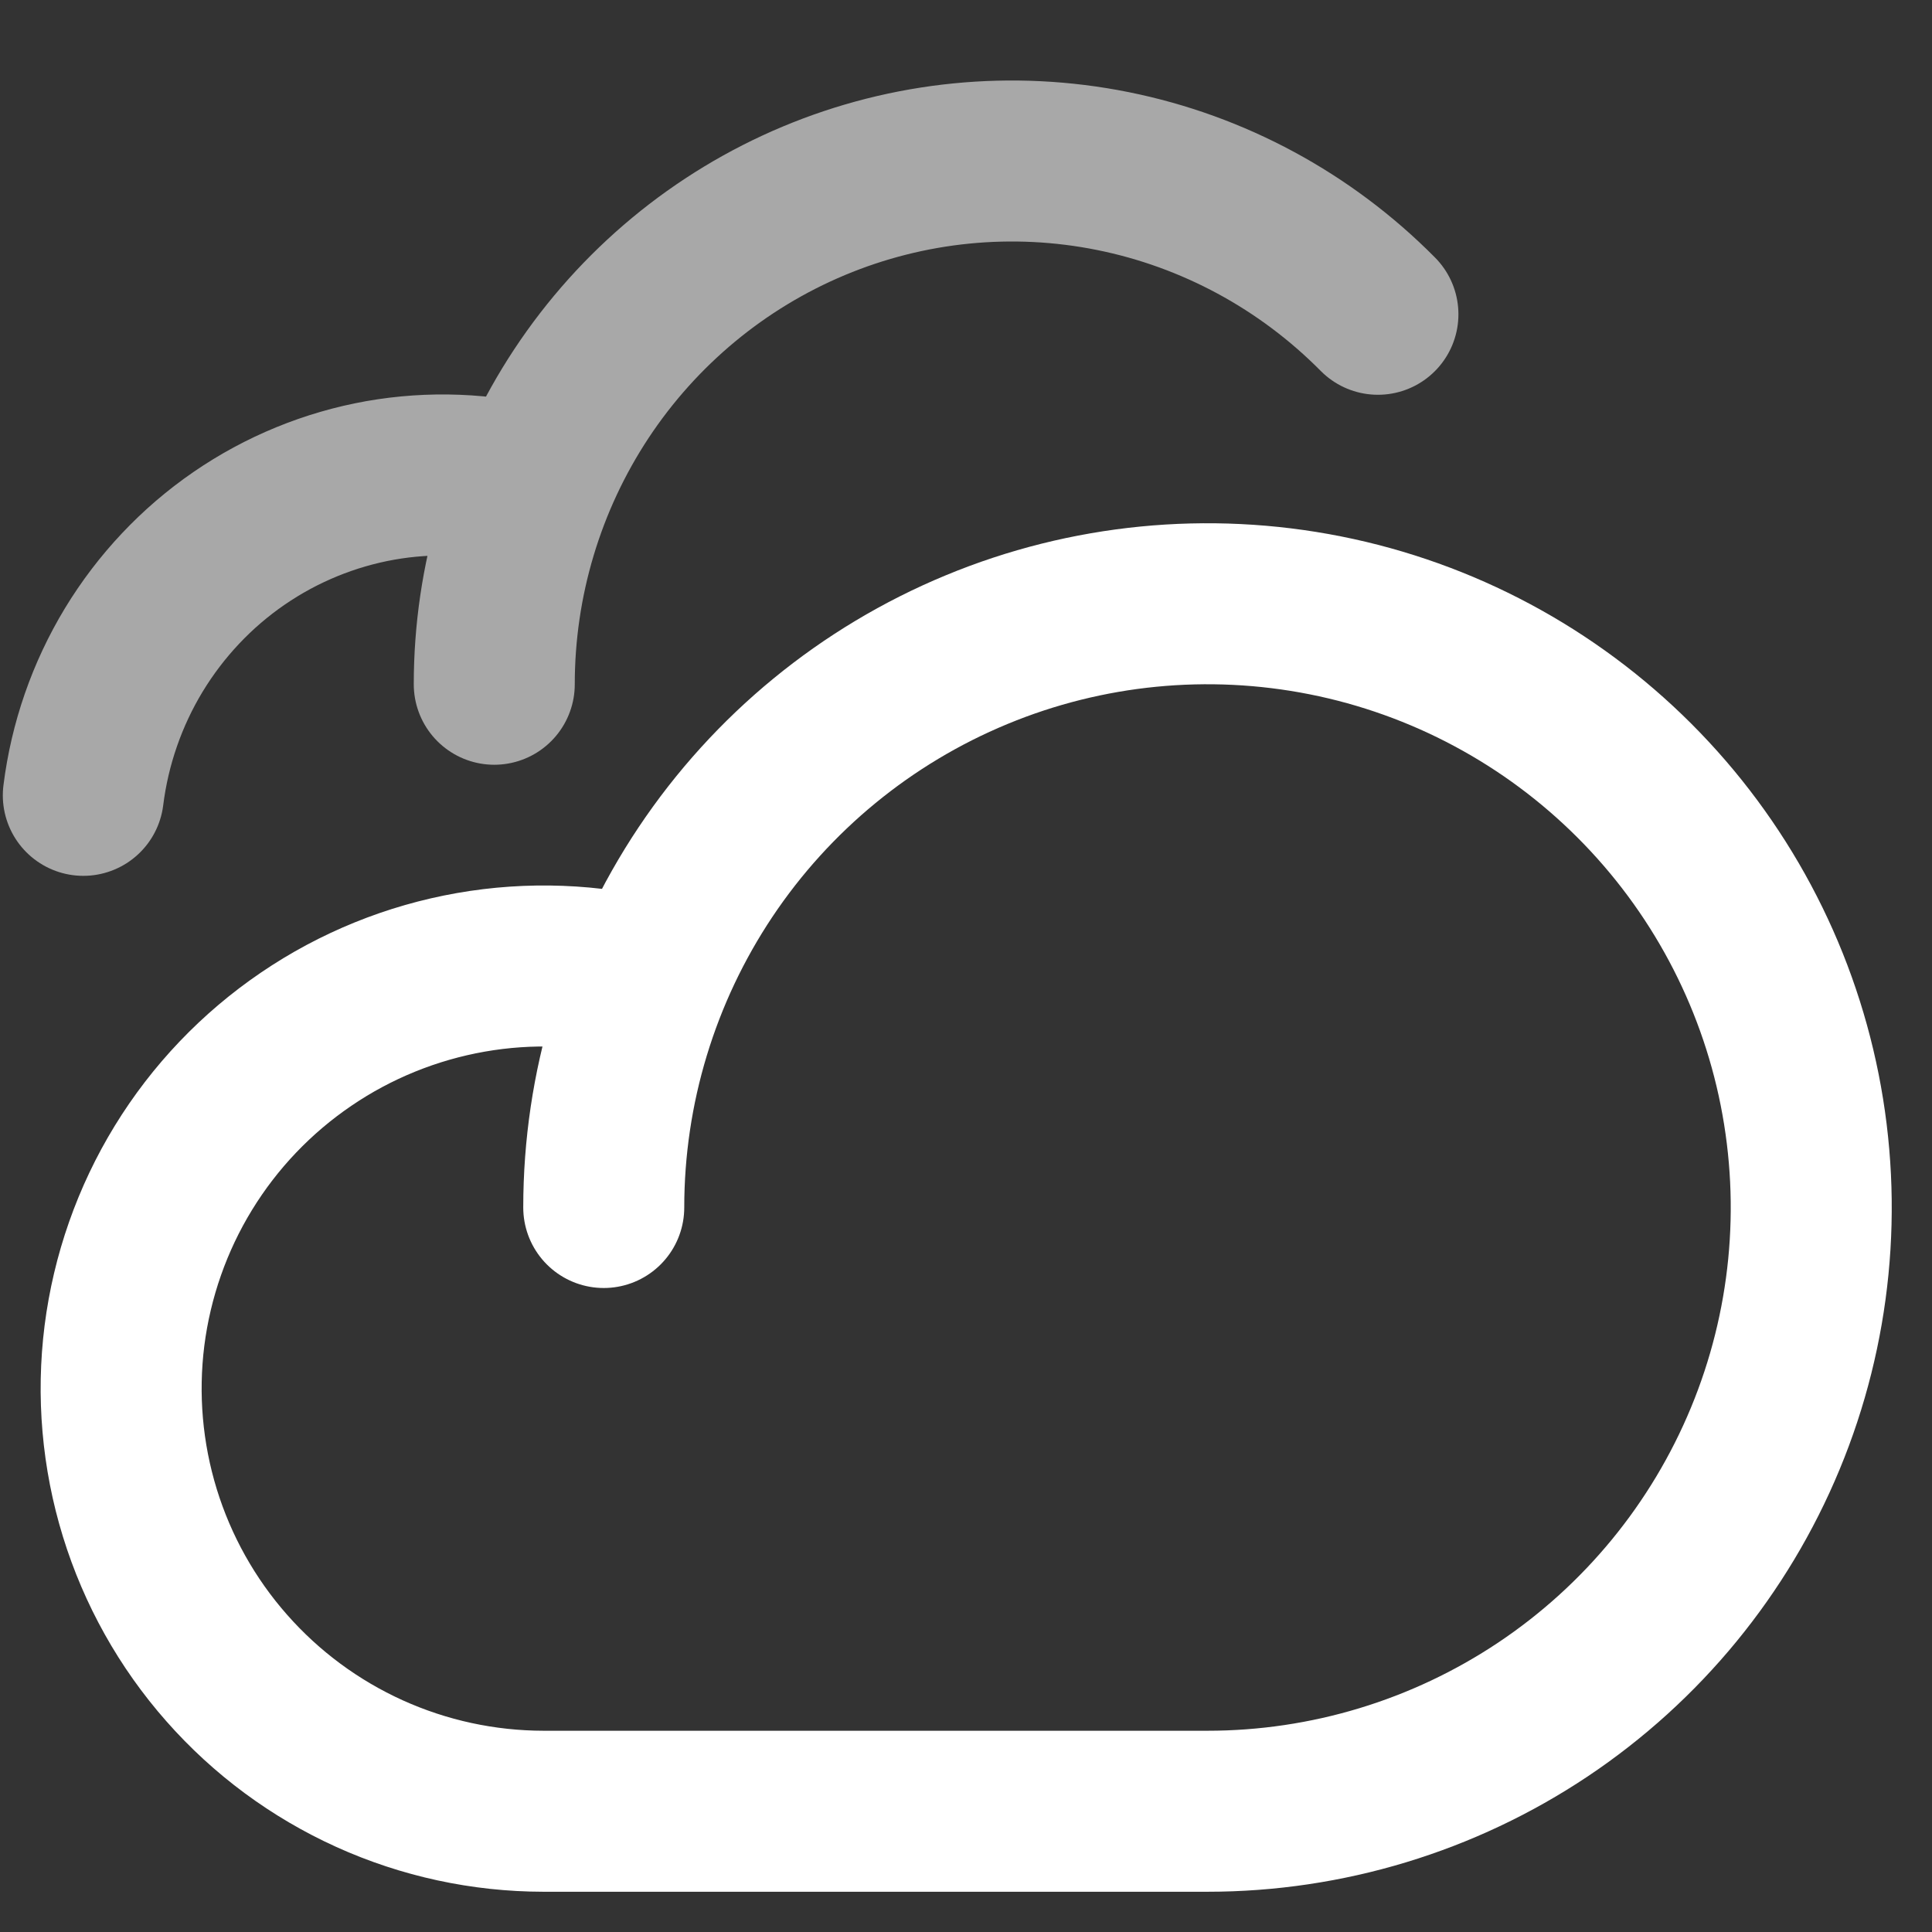 <svg width="24" height="24" viewBox="0 0 24 24" fill="none" xmlns="http://www.w3.org/2000/svg">
<rect x="0" y="0" width="24" height="24" fill="#333333" stroke="none"/>
<path d="M6.14 8.5C6.14 7.214 6.517 5.958 7.223 4.889C7.93 3.82 8.934 2.987 10.109 2.495C11.284 2.003 12.577 1.874 13.824 2.125C15.072 2.376 16.217 2.995 17.117 3.904M1.035 9.88C1.115 9.24 1.329 8.624 1.662 8.074C1.996 7.524 2.441 7.051 2.969 6.688C3.497 6.325 4.095 6.08 4.723 5.968C5.352 5.857 5.997 5.882 6.615 6.042" stroke="#A8A8A8" stroke-width="2" stroke-linecap="round" stroke-linejoin="round"/>
<path d="M7.5 15C7.5 13.517 7.94 12.067 8.764 10.833C9.588 9.6 10.759 8.639 12.13 8.071C13.5 7.503 15.008 7.355 16.463 7.644C17.918 7.933 19.254 8.648 20.303 9.697C21.352 10.746 22.067 12.082 22.356 13.537C22.645 14.992 22.497 16.5 21.929 17.87C21.361 19.241 20.4 20.412 19.167 21.236C17.933 22.06 16.483 22.5 15 22.5H6.75C6.005 22.499 5.27 22.34 4.591 22.033C3.913 21.726 3.308 21.279 2.816 20.72C2.323 20.161 1.956 19.504 1.737 18.793C1.518 18.081 1.453 17.331 1.546 16.592C1.64 15.854 1.889 15.143 2.278 14.508C2.667 13.873 3.186 13.329 3.802 12.91C4.417 12.491 5.115 12.208 5.848 12.079C6.581 11.95 7.334 11.979 8.055 12.163" stroke="white" stroke-width="2" stroke-linecap="round" stroke-linejoin="round"/>
</svg>
